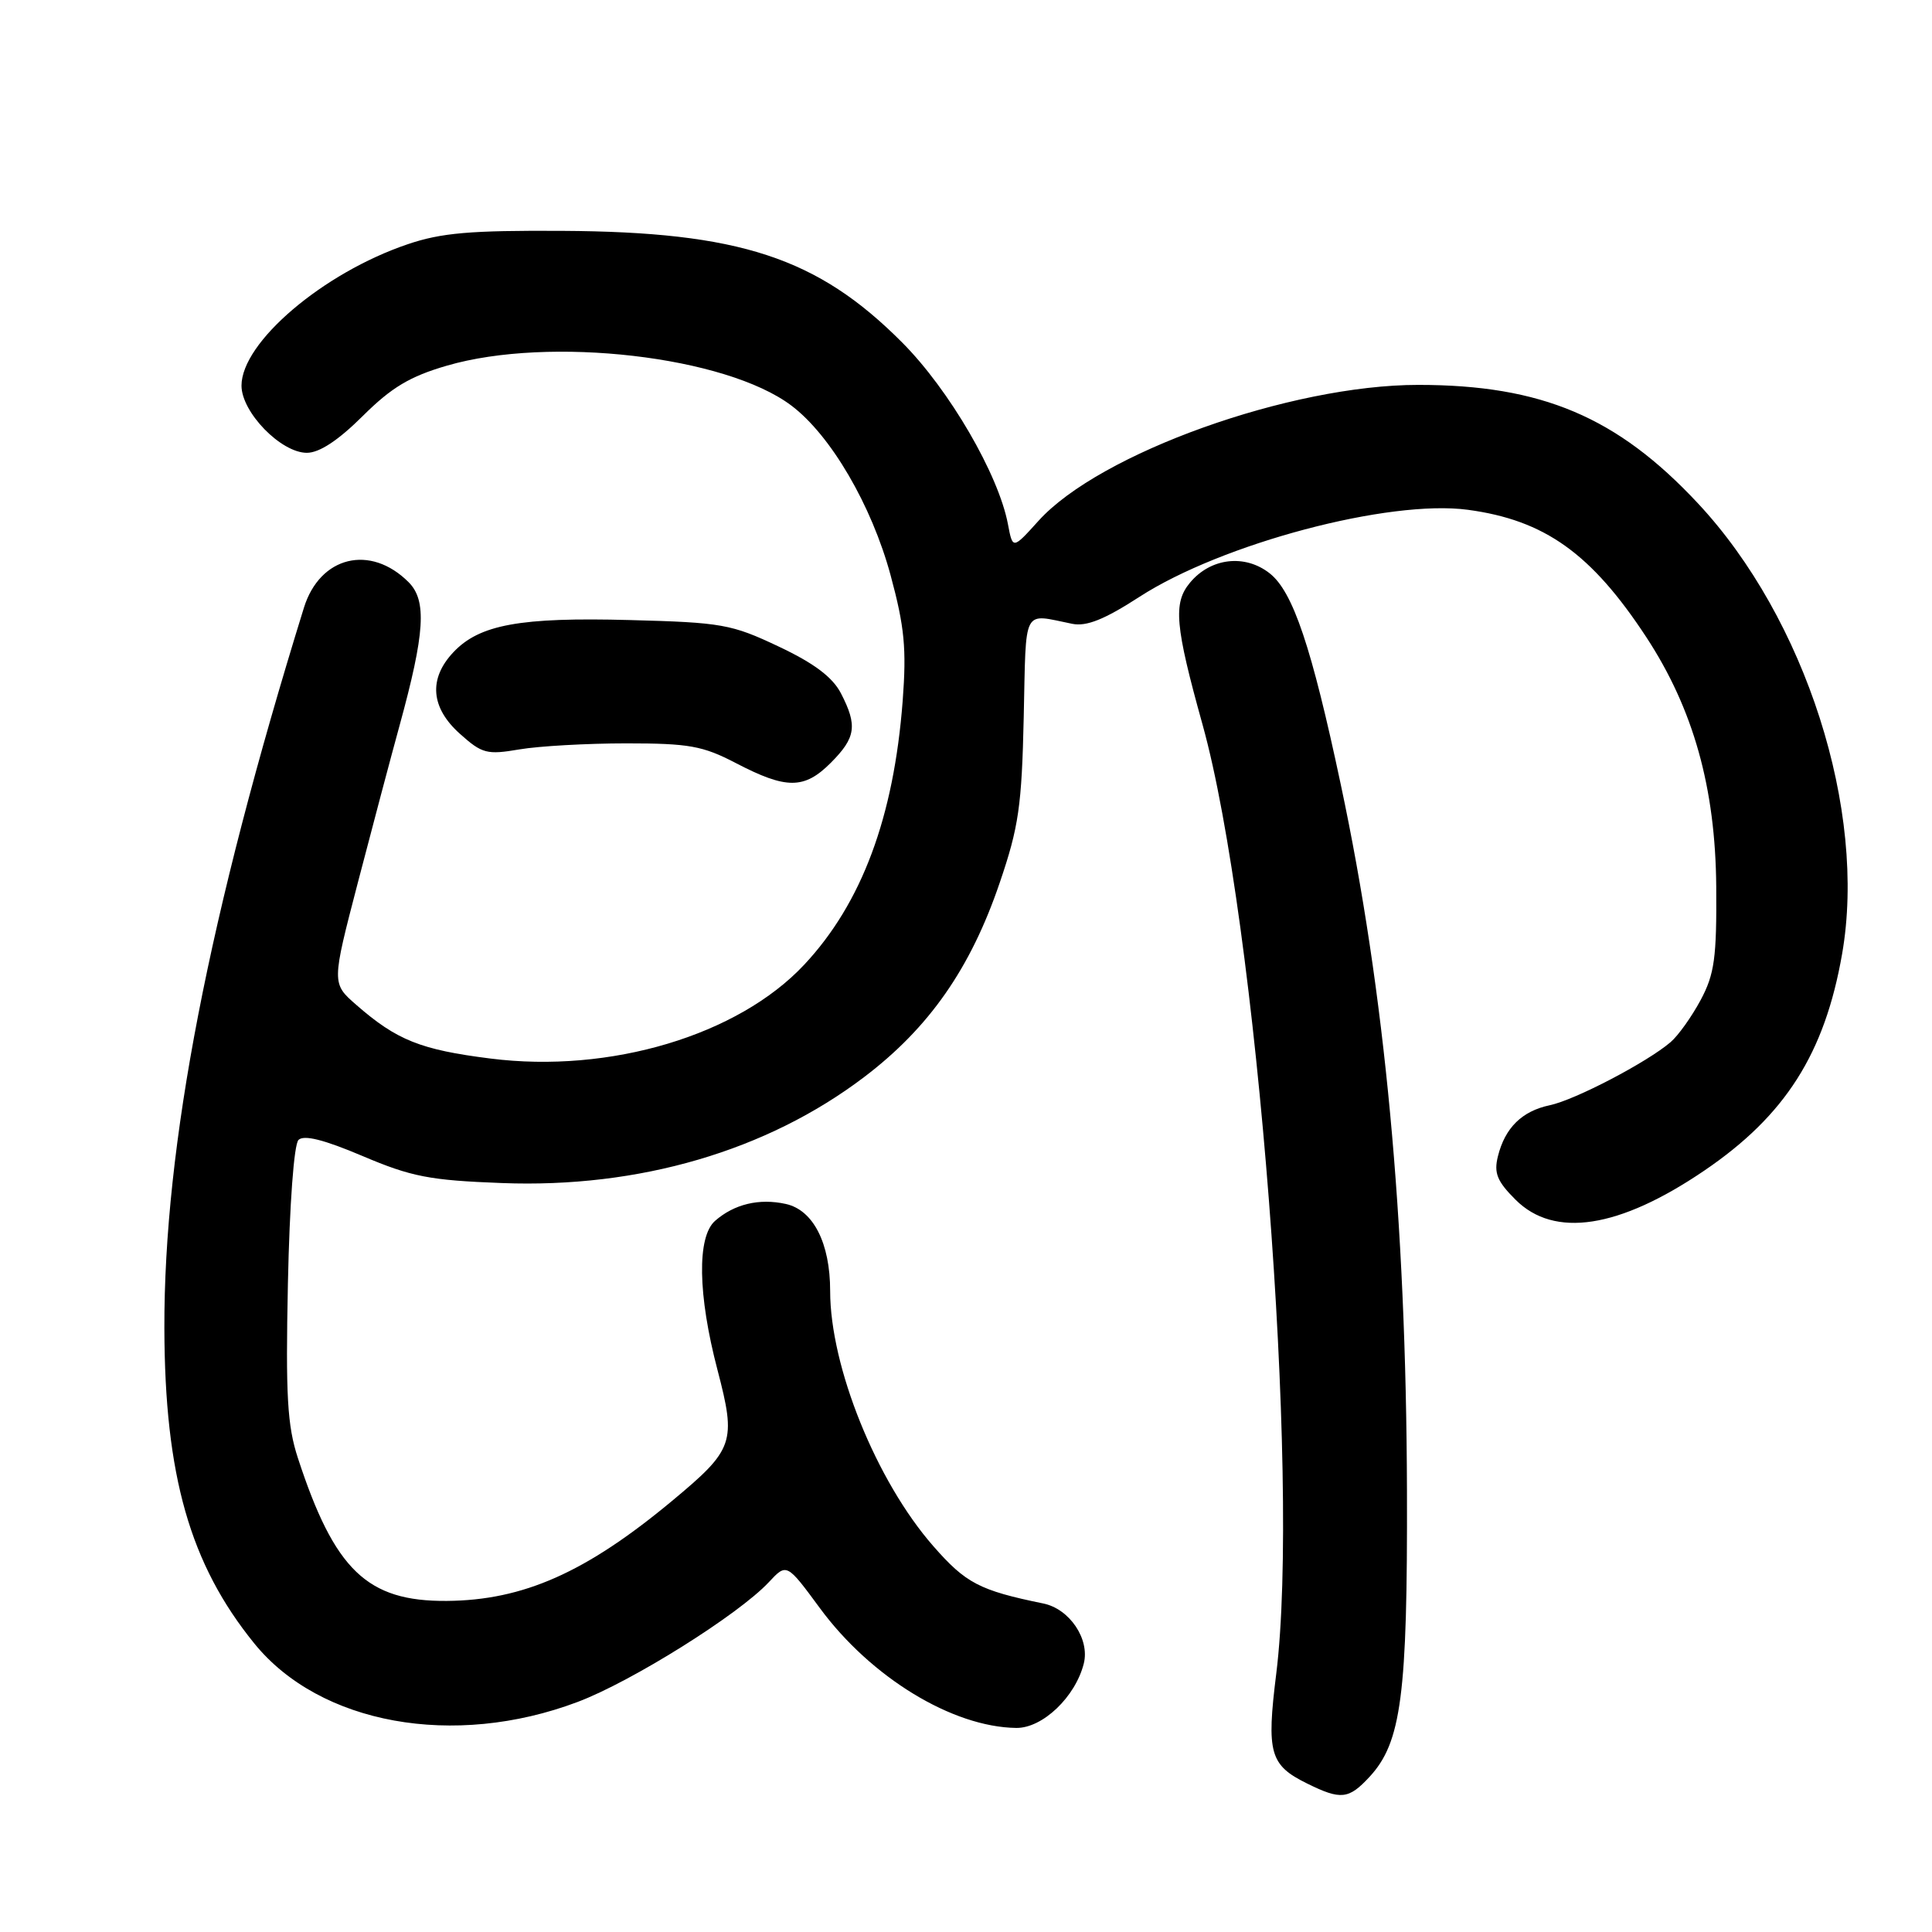 <?xml version="1.0" encoding="UTF-8" standalone="no"?>
<!DOCTYPE svg PUBLIC "-//W3C//DTD SVG 1.1//EN" "http://www.w3.org/Graphics/SVG/1.1/DTD/svg11.dtd" >
<svg xmlns="http://www.w3.org/2000/svg" xmlns:xlink="http://www.w3.org/1999/xlink" version="1.1" viewBox="0 0 256 256">
 <g >
 <path fill="currentColor"
d=" M 181.46 235.45 C 185.69 230.89 186.51 224.64 186.43 197.50 C 186.32 161.51 183.51 131.46 177.67 104.00 C 173.79 85.72 171.33 78.40 168.24 75.97 C 164.95 73.38 160.40 73.92 157.67 77.22 C 155.43 79.91 155.70 82.92 159.34 96.00 C 166.55 121.89 172.31 196.00 169.11 221.77 C 167.80 232.29 168.25 233.89 173.21 236.33 C 177.67 238.53 178.71 238.42 181.46 235.45 Z  M 76.53 225.52 C 83.68 222.83 97.84 213.96 101.87 209.65 C 104.24 207.11 104.24 207.11 108.65 213.10 C 115.40 222.26 126.19 228.85 134.66 228.96 C 138.15 229.00 142.50 224.85 143.61 220.42 C 144.42 217.18 141.72 213.18 138.24 212.47 C 129.79 210.74 127.97 209.79 123.66 204.86 C 116.12 196.25 110.00 181.10 110.00 171.07 C 110.00 164.71 107.76 160.33 104.12 159.53 C 100.60 158.75 97.28 159.55 94.75 161.77 C 92.34 163.89 92.46 171.57 95.07 181.52 C 97.58 191.13 97.27 192.04 89.06 198.87 C 77.65 208.36 69.35 212.05 59.20 212.13 C 48.65 212.21 44.33 208.06 39.47 193.19 C 38.07 188.91 37.84 184.94 38.15 170.05 C 38.37 159.58 38.95 151.65 39.55 151.05 C 40.26 150.34 42.93 151.01 48.04 153.18 C 54.52 155.93 56.94 156.40 66.50 156.76 C 84.67 157.46 101.61 152.50 114.50 142.72 C 123.12 136.18 128.61 128.32 132.47 116.96 C 134.99 109.58 135.39 106.78 135.65 95.00 C 135.98 80.21 135.40 81.32 142.08 82.66 C 143.97 83.04 146.36 82.08 150.99 79.08 C 161.92 72.02 184.06 66.15 194.50 67.55 C 204.68 68.92 210.86 73.33 218.14 84.42 C 224.39 93.96 227.31 104.39 227.41 117.50 C 227.48 126.91 227.18 129.08 225.35 132.50 C 224.17 134.70 222.38 137.22 221.36 138.09 C 218.26 140.75 208.70 145.75 205.35 146.45 C 201.66 147.23 199.42 149.44 198.48 153.22 C 197.93 155.43 198.37 156.53 200.82 158.97 C 205.95 164.10 214.54 162.78 225.80 155.13 C 236.56 147.83 241.79 139.60 244.09 126.39 C 247.40 107.42 239.25 81.96 224.98 66.69 C 214.29 55.24 204.28 51.00 187.92 51.00 C 170.99 51.00 145.70 60.05 137.61 69.01 C 134.19 72.80 134.19 72.80 133.56 69.47 C 132.32 62.88 125.79 51.65 119.54 45.38 C 108.32 34.11 97.98 30.72 74.50 30.59 C 62.33 30.52 58.46 30.85 54.00 32.37 C 42.79 36.17 32.00 45.36 32.00 51.10 C 32.00 54.63 37.23 60.00 40.66 60.00 C 42.32 60.00 44.81 58.36 48.05 55.14 C 51.87 51.34 54.30 49.88 59.22 48.45 C 72.83 44.49 96.18 47.19 104.86 53.74 C 110.07 57.66 115.50 66.95 118.01 76.23 C 119.86 83.07 120.13 85.95 119.61 92.87 C 118.43 108.29 114.19 119.68 106.57 127.82 C 97.81 137.19 80.83 142.27 64.97 140.26 C 55.74 139.10 52.57 137.83 47.22 133.16 C 43.94 130.30 43.94 130.30 47.43 116.90 C 49.35 109.53 51.83 100.19 52.94 96.15 C 56.31 83.87 56.58 79.58 54.14 77.14 C 49.07 72.07 42.39 73.70 40.27 80.53 C 27.64 121.25 21.72 151.85 21.78 176.00 C 21.83 195.54 25.17 207.26 33.70 217.77 C 42.39 228.48 60.13 231.70 76.53 225.52 Z  M 110.08 101.08 C 113.41 97.74 113.64 96.15 111.43 91.87 C 110.32 89.73 107.89 87.89 103.18 85.67 C 96.93 82.71 95.66 82.48 83.45 82.16 C 68.91 81.77 63.51 82.76 60.06 86.44 C 56.76 89.95 57.07 93.78 60.95 97.24 C 63.88 99.87 64.53 100.03 68.82 99.30 C 71.40 98.86 77.78 98.50 83.00 98.50 C 91.29 98.50 93.13 98.83 97.50 101.11 C 104.20 104.60 106.56 104.60 110.08 101.08 Z "/>
</g>
</svg>